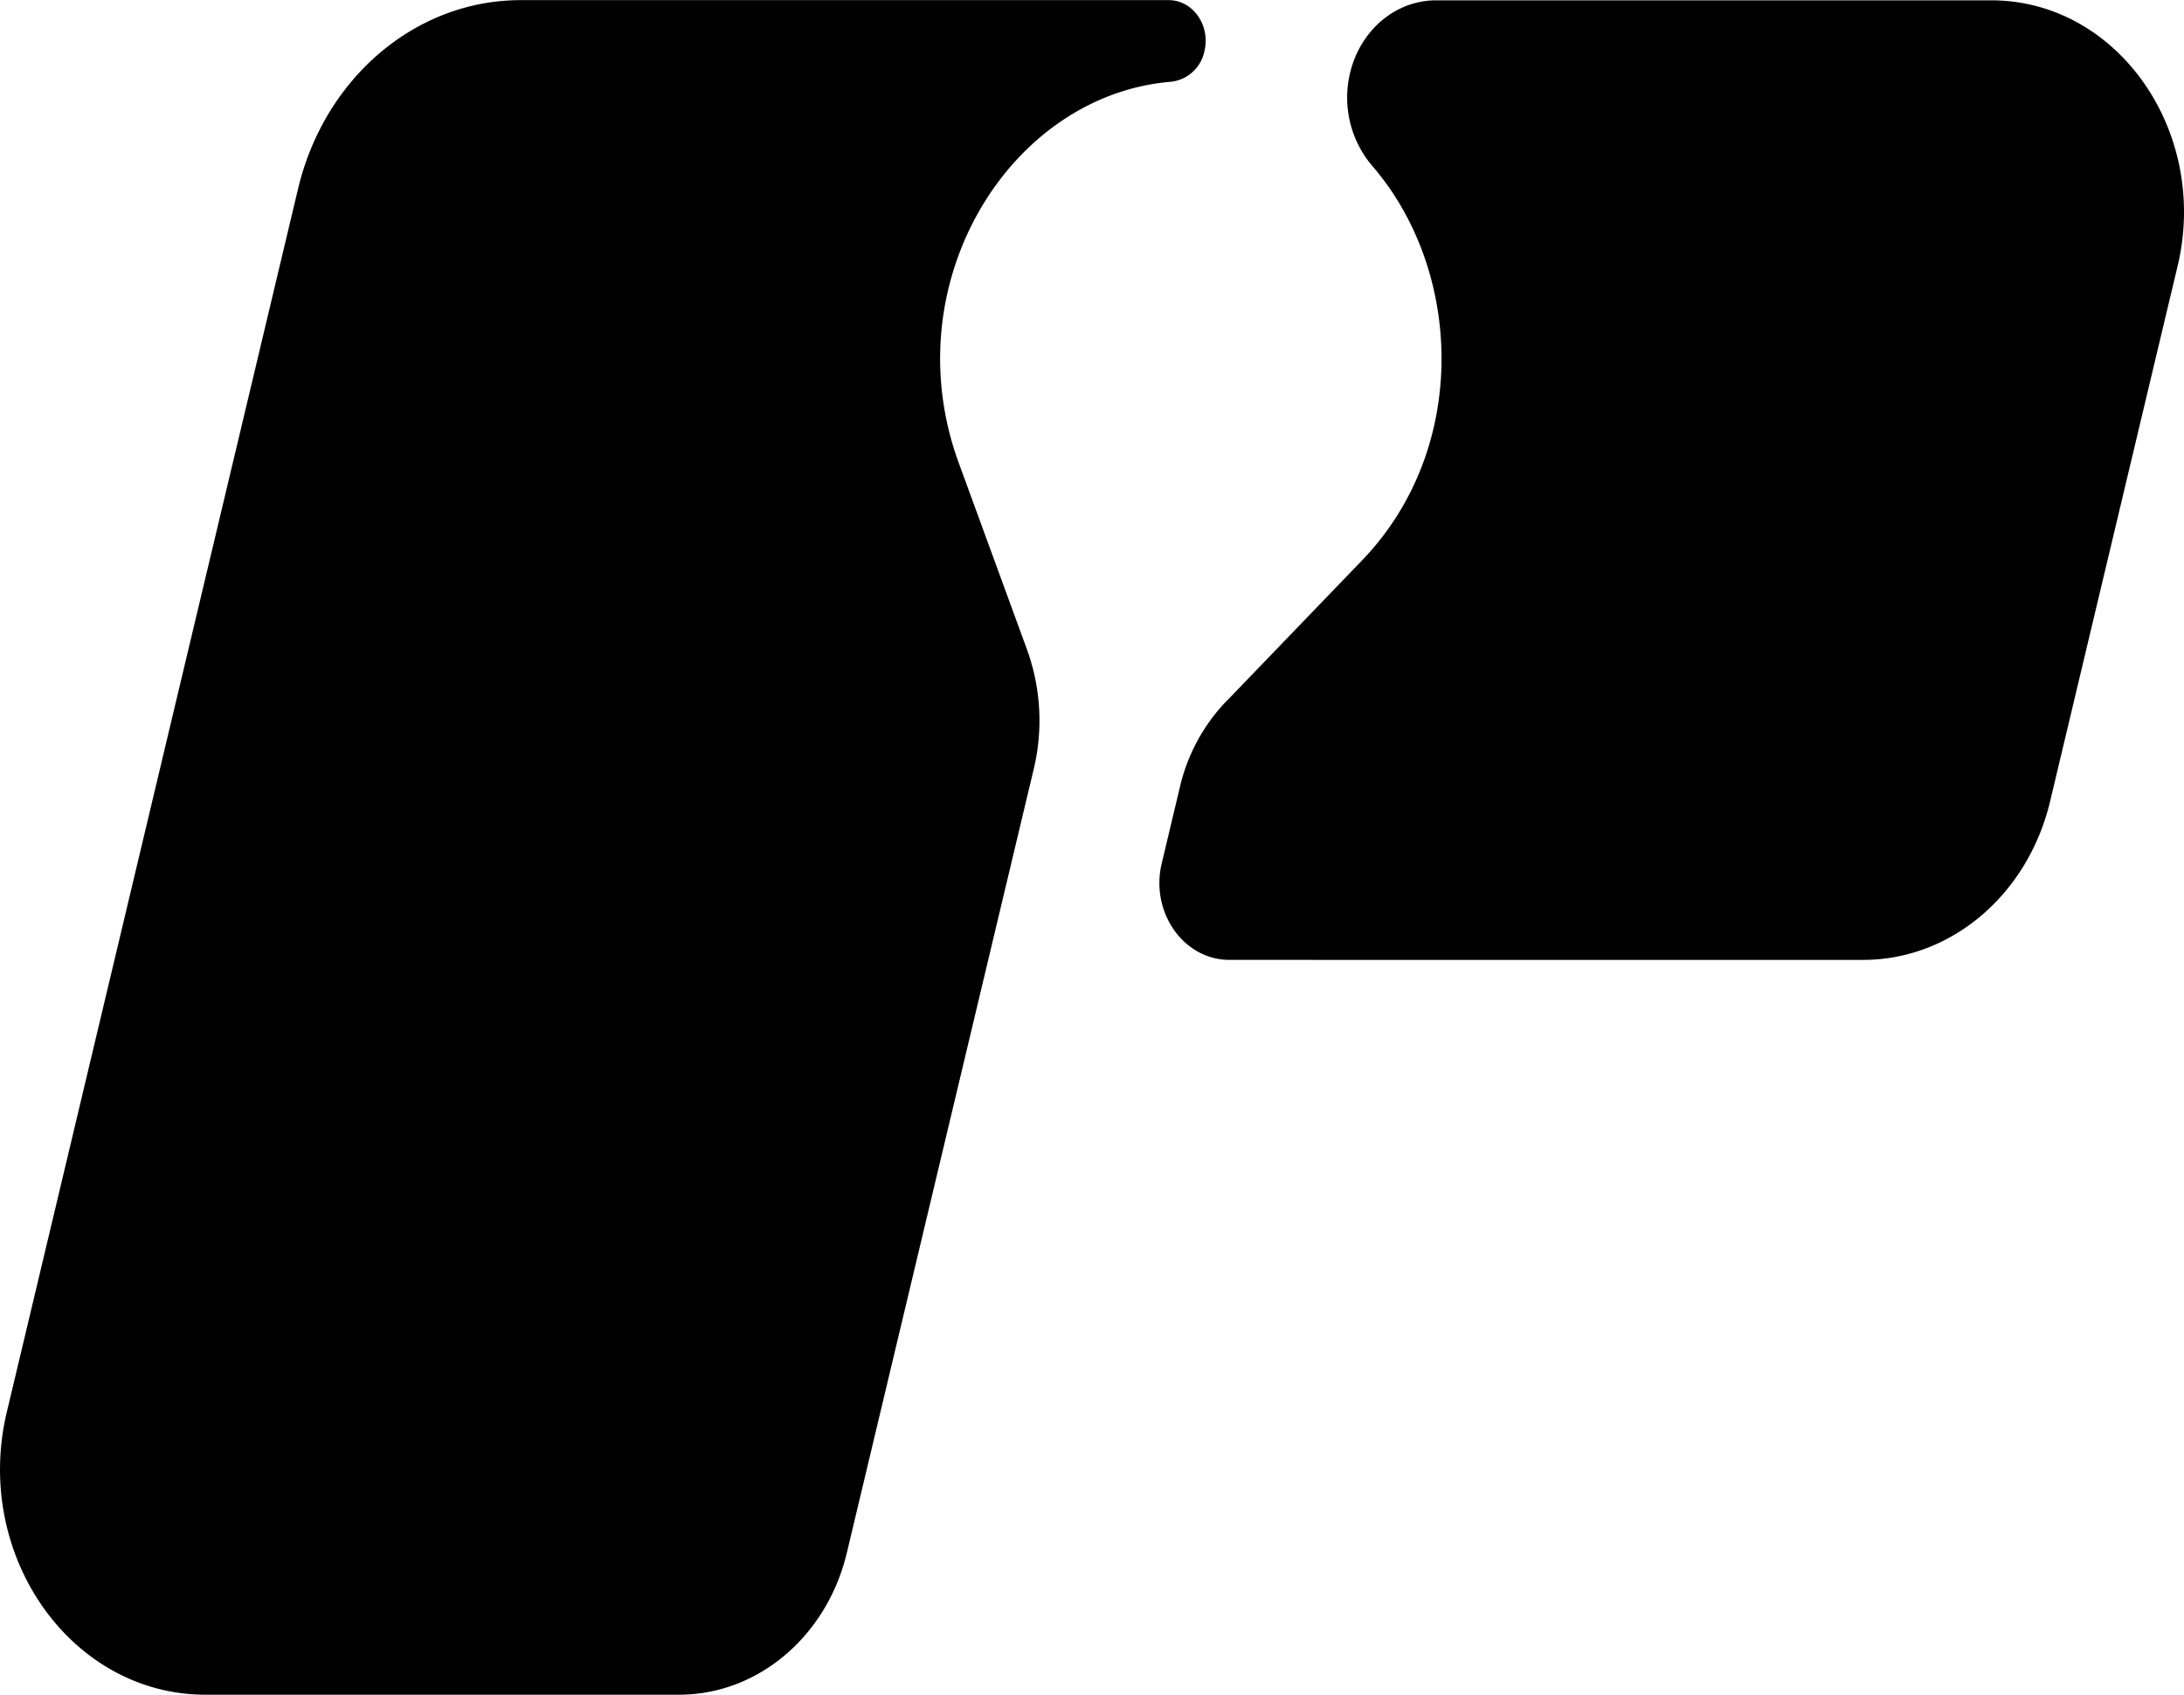 <svg id="Layer_2" data-name="Layer 2" xmlns="http://www.w3.org/2000/svg" viewBox="0 0 659.91 512">
    <title>logo</title>
    <path
        d="M962,299.5h0A11.59,11.59,0,0,1,952,308.69c-49,4-84,61.14-64.22,115.15l20.61,56.36h0a62.92,62.92,0,0,1,2.07,36.05L854,753c-6,25.34-26.87,43-50.71,43H660.15c-40.63,0-70.29-42.21-60-85.4l88-369.56c8-33.6,35.64-57,67.25-57H951.15C958.53,284,963.91,291.66,962,299.5Z"
        transform="translate(-598.09 -284)" style="fill:hsl(210, 17%, 98%)" />
    <path
        d="M1256.07,364.37,1217.54,526.1c-6.72,28.22-29.93,47.9-56.48,47.9H969.59c-13.87,0-24-14.41-20.48-29.15l5.53-23.21A55.58,55.58,0,0,1,968.49,496l1-1,40.17-41.72c32.54-33.79,30.43-87.55,3.05-119.18a31.83,31.83,0,0,1-6.7-28h0c3.09-13,13.77-22,26-22h167.62C1237.84,284,1265.75,323.73,1256.07,364.37Z"
        transform="translate(-598.09 -284)" style="fill:hsl(210, 17%, 98%)" />
</svg>
